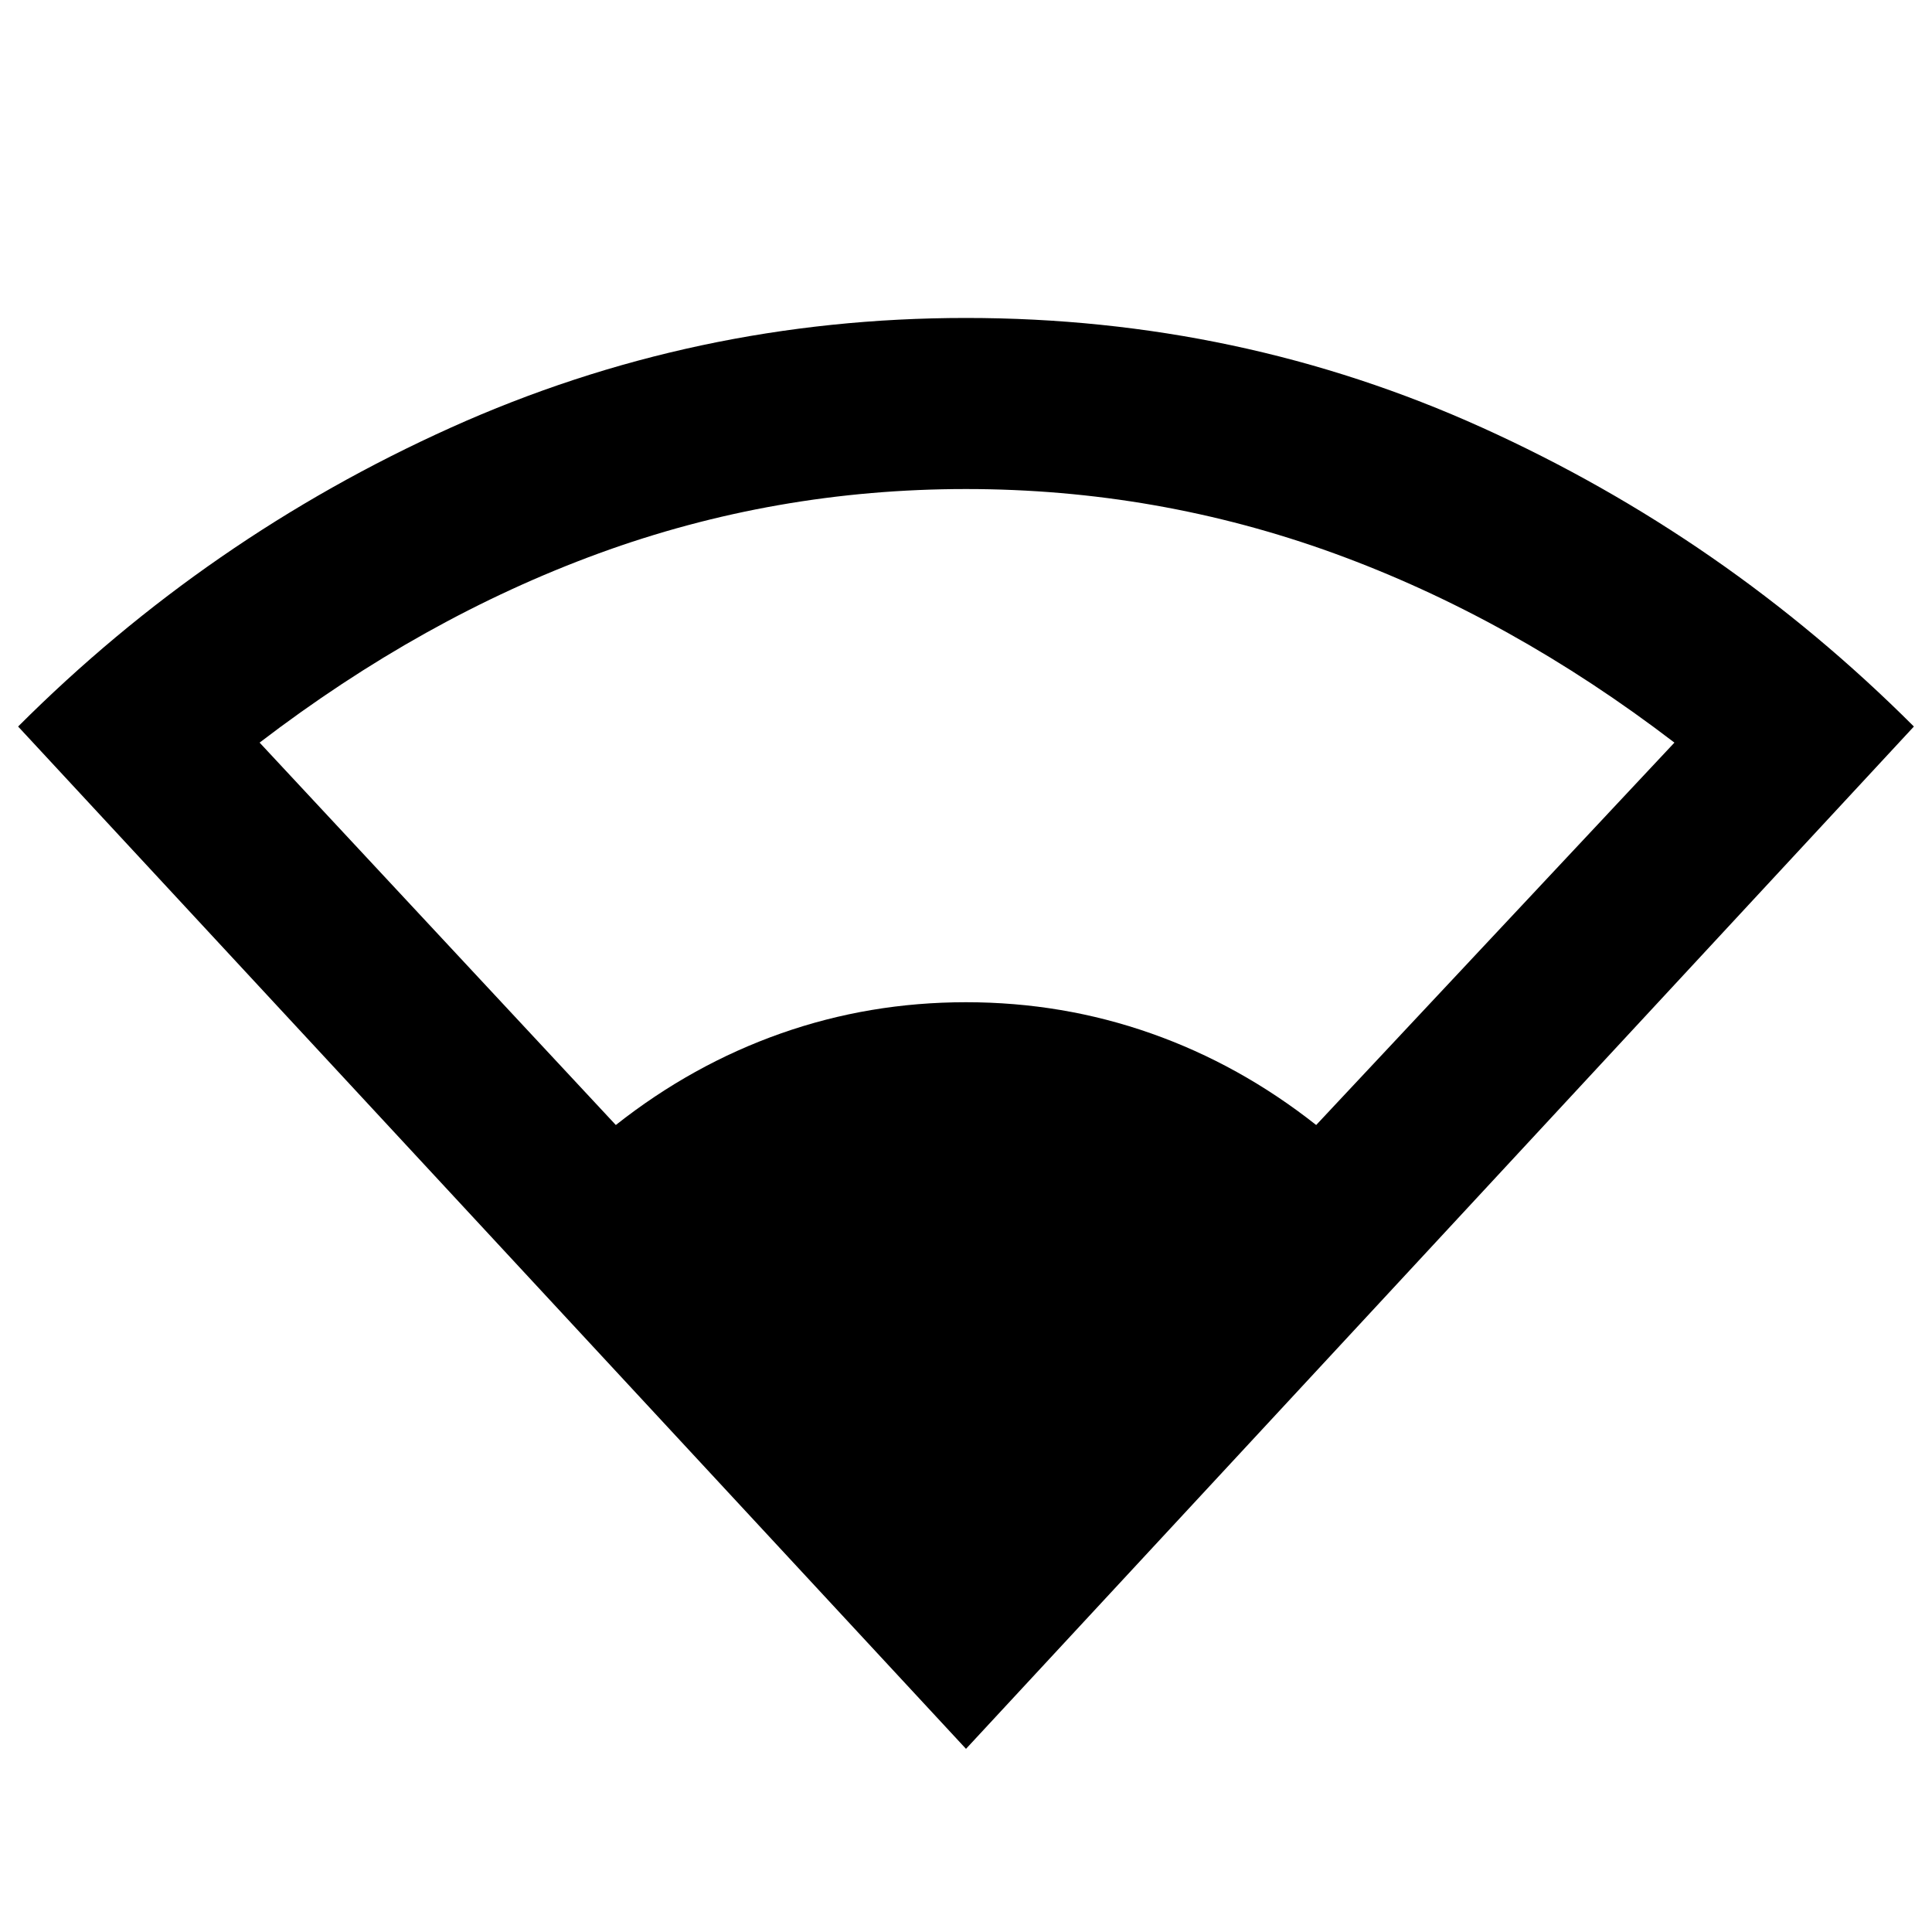 <svg xmlns="http://www.w3.org/2000/svg" height="40" width="40"><path d="M20 36.208.375 15.042q3.917-3.917 8.958-6.188Q14.375 6.583 20 6.583q5.667 0 10.687 2.271 5.021 2.271 8.938 6.188Zm-7.25-12.916q1.583-1.25 3.417-1.896Q18 20.75 20 20.75t3.833.646q1.834.646 3.417 1.896l7.417-7.917q-3.375-2.583-7.042-3.917-3.667-1.333-7.625-1.333t-7.604 1.333q-3.646 1.334-7.021 3.917Z"/></svg>